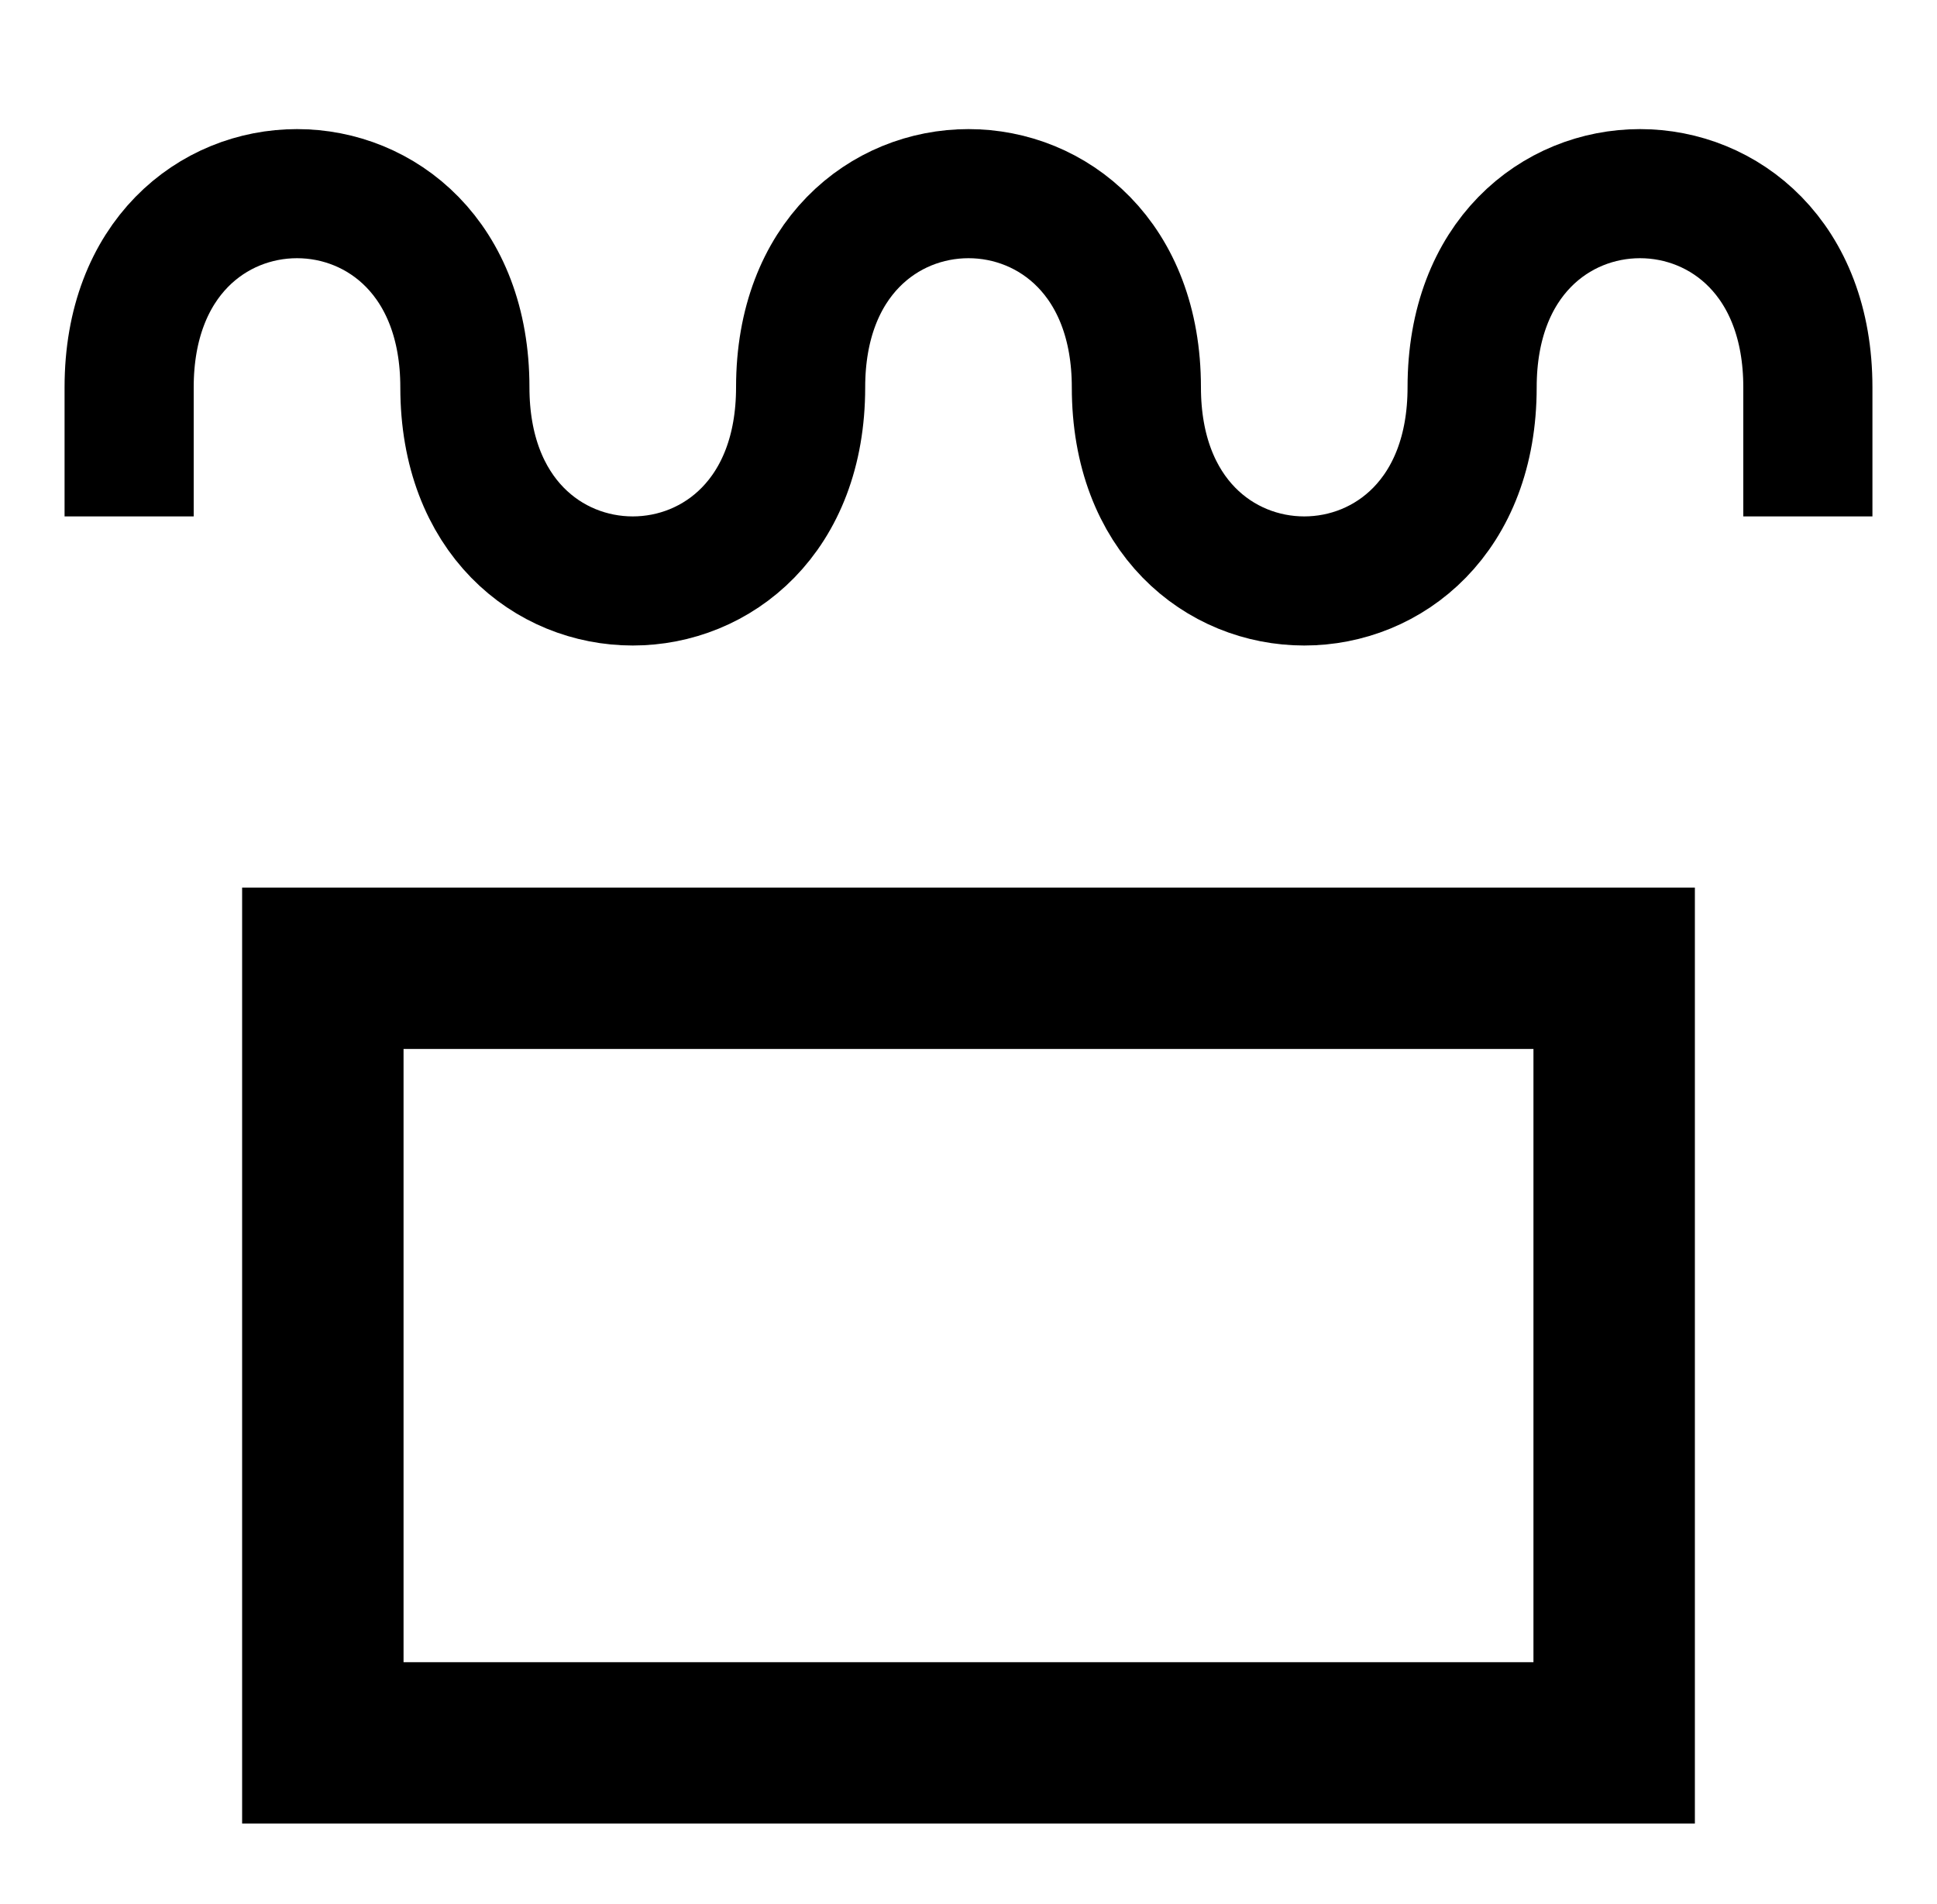 <?xml version="1.0"?><svg fill="transparent" viewBox="-75 -85 150 147.5" width="150px" height="147.5px" xmlns="http://www.w3.org/2000/svg"><path stroke="black" fill="none" stroke-width="12.5" stroke-linejoin="miter" d="M -50 -10 L -50 50 L 50 50 L 50 -10 Z"/><path stroke="black" fill="none" stroke-width="10" d="M -65 -45 C  -65 -50,  -65 -50,  -65 -55 C  -65 -75,  -39 -75,  -39 -55 C  -39 -35,  -13 -35,  -13 -55 C  -13 -75,  13 -75,  13 -55 C  13 -35,  39 -35,  39 -55 C  39 -75,  65 -75,  65 -55 C  65 -50,  65 -50,  65 -45 "/></svg>